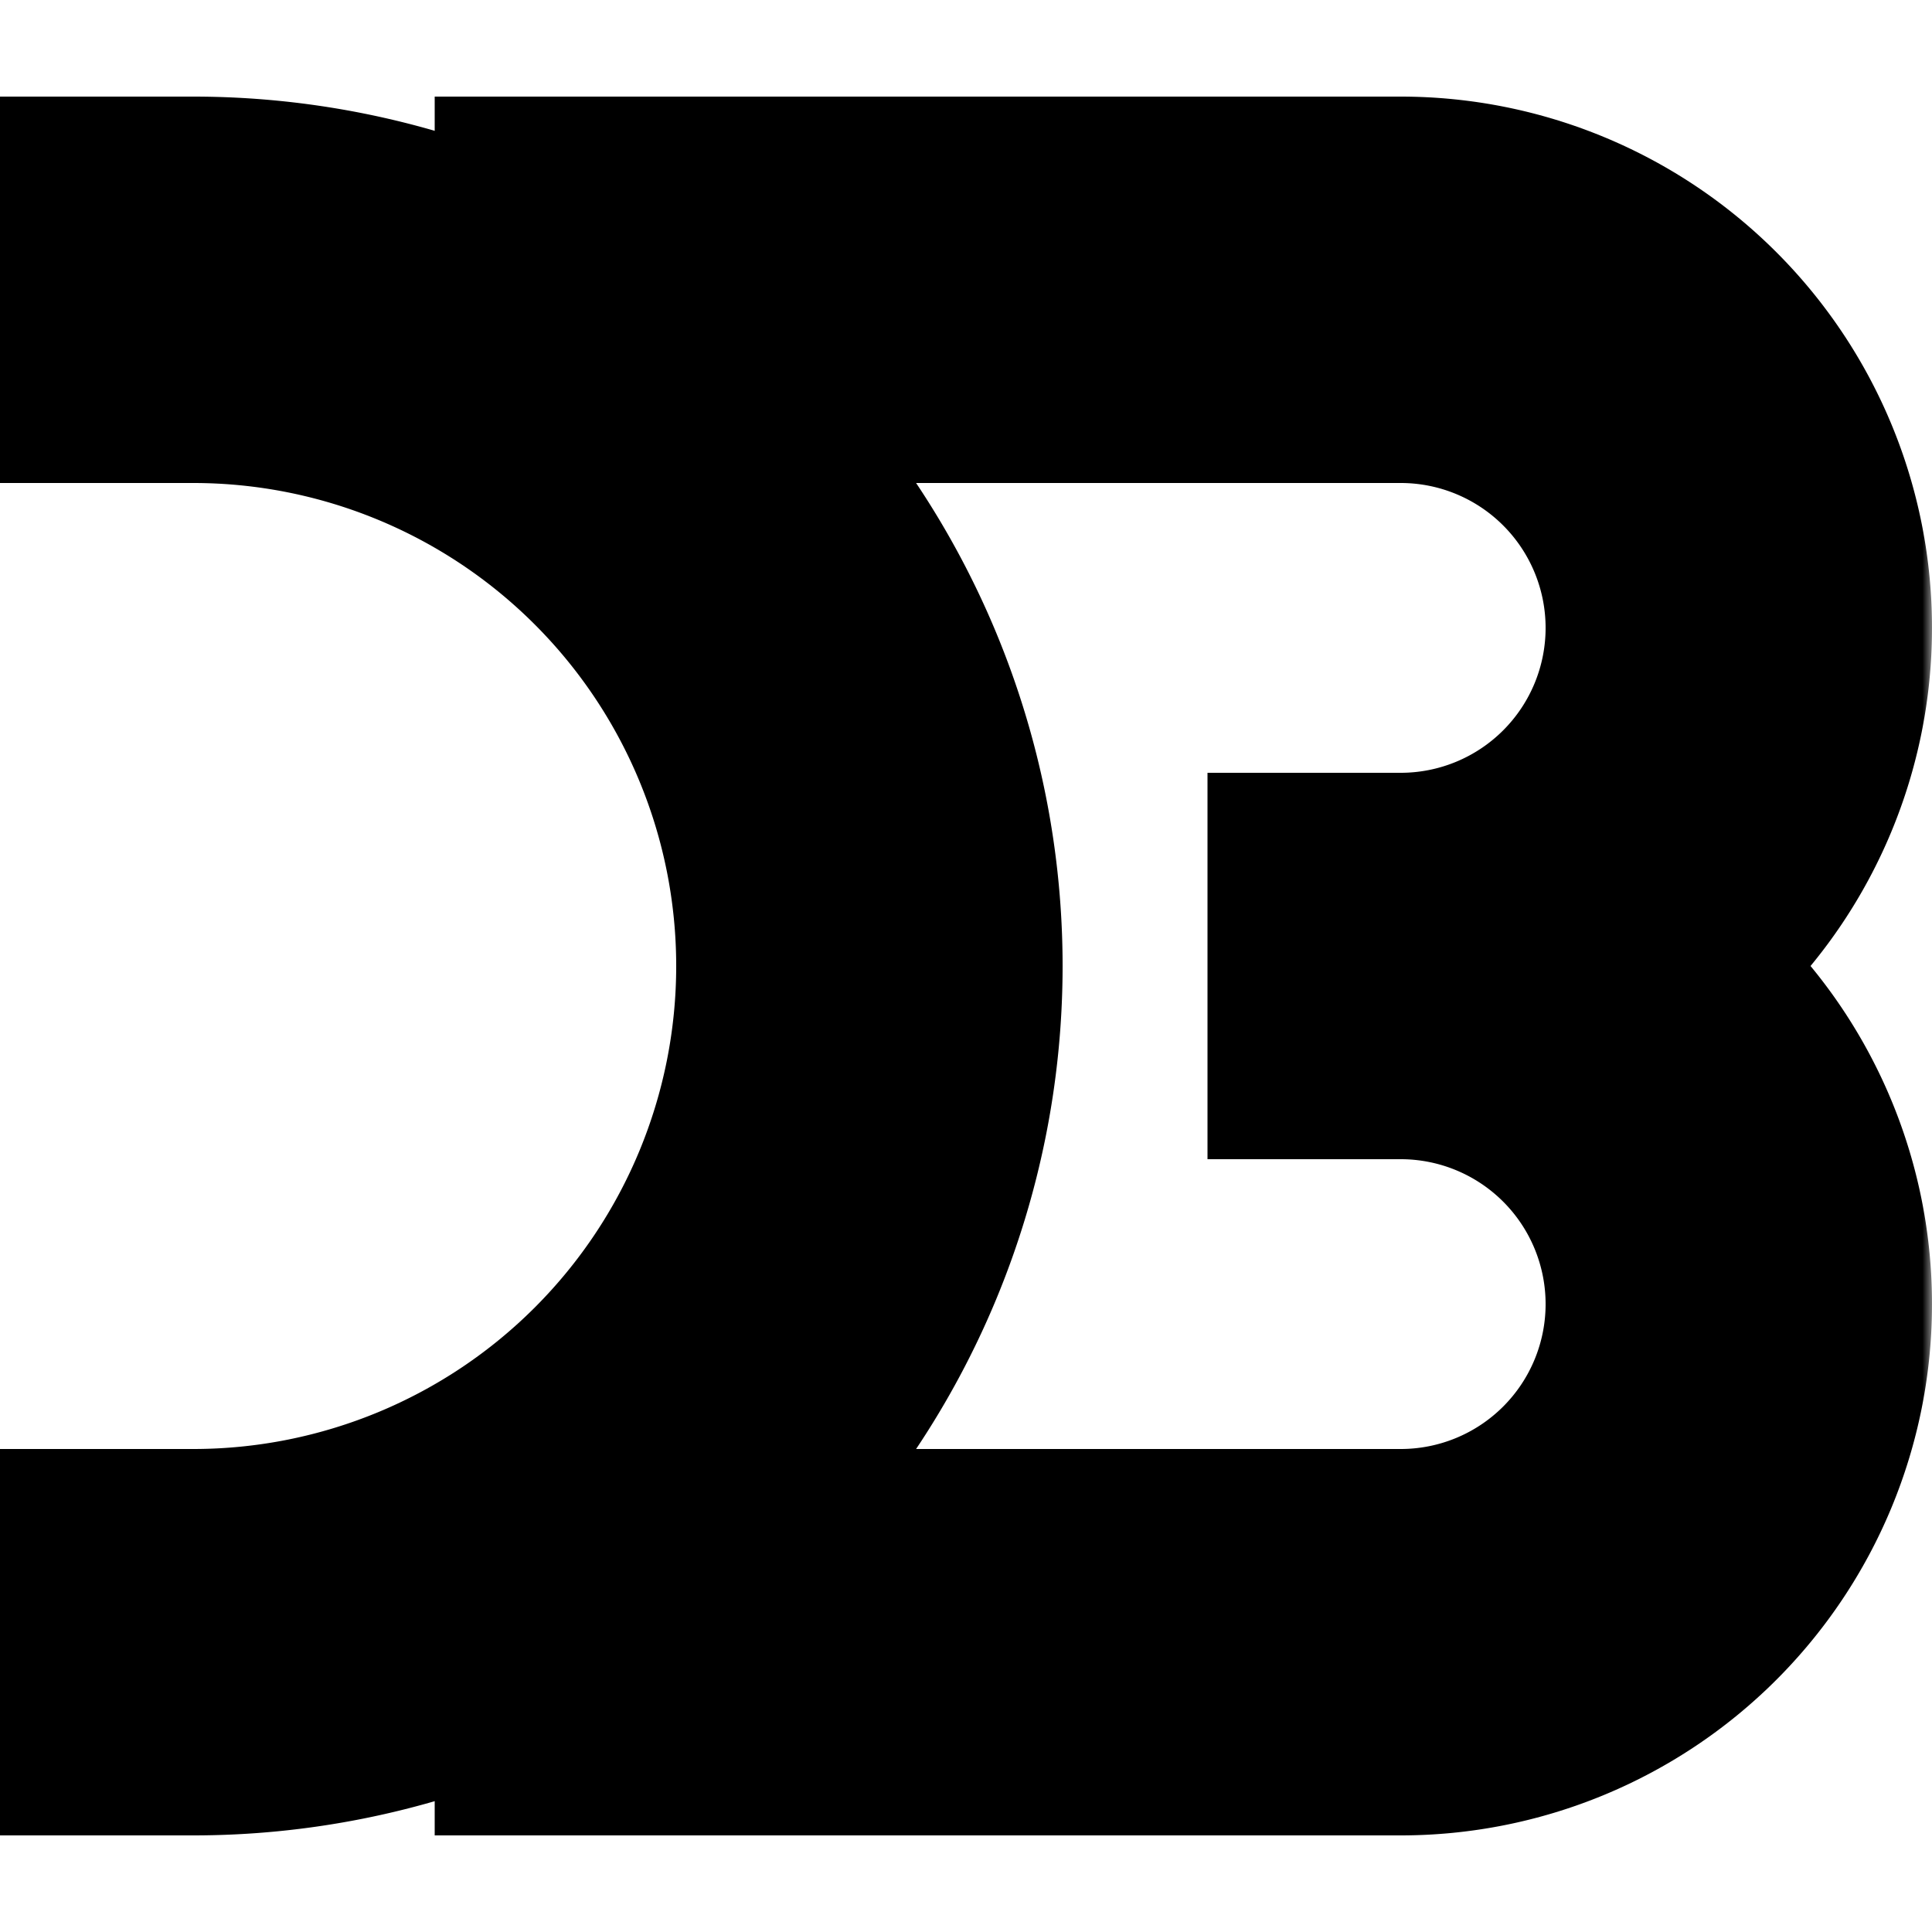 <svg xmlns="http://www.w3.org/2000/svg" viewBox="0 0 100 100">
    <defs>
        <mask id="mask--d" maskUnits="userSpaceOnUse">
            <rect x="0" y="0" width="100" height="100" fill="hsl(0, 0%, 100%)" />
            <g transform="translate(0 40) scale(1.2)">
                <g transform="translate(0 -40)">
                    <path d="M 0 15 h 10 a 35 35 0 0 1 0 70 h -10" stroke="hsl(0, 0%, 0%)" stroke-width="20" fill="none" />
                </g>
            </g>
        </mask>
    </defs>
    <g stroke="currentColor" stroke-width="20" fill="none" >
        <path d="M 0 15 h 10 a 35 35 0 0 1 0 70 h -10" />
        <path mask="url(#mask--d)" d="M 22.5 15 h 50 a 17.5 17.5 0 0 1 0 35 h -10 h 10 a 17.5 17.5 0 0 1 0 35 h -50" />
    </g>
</svg>